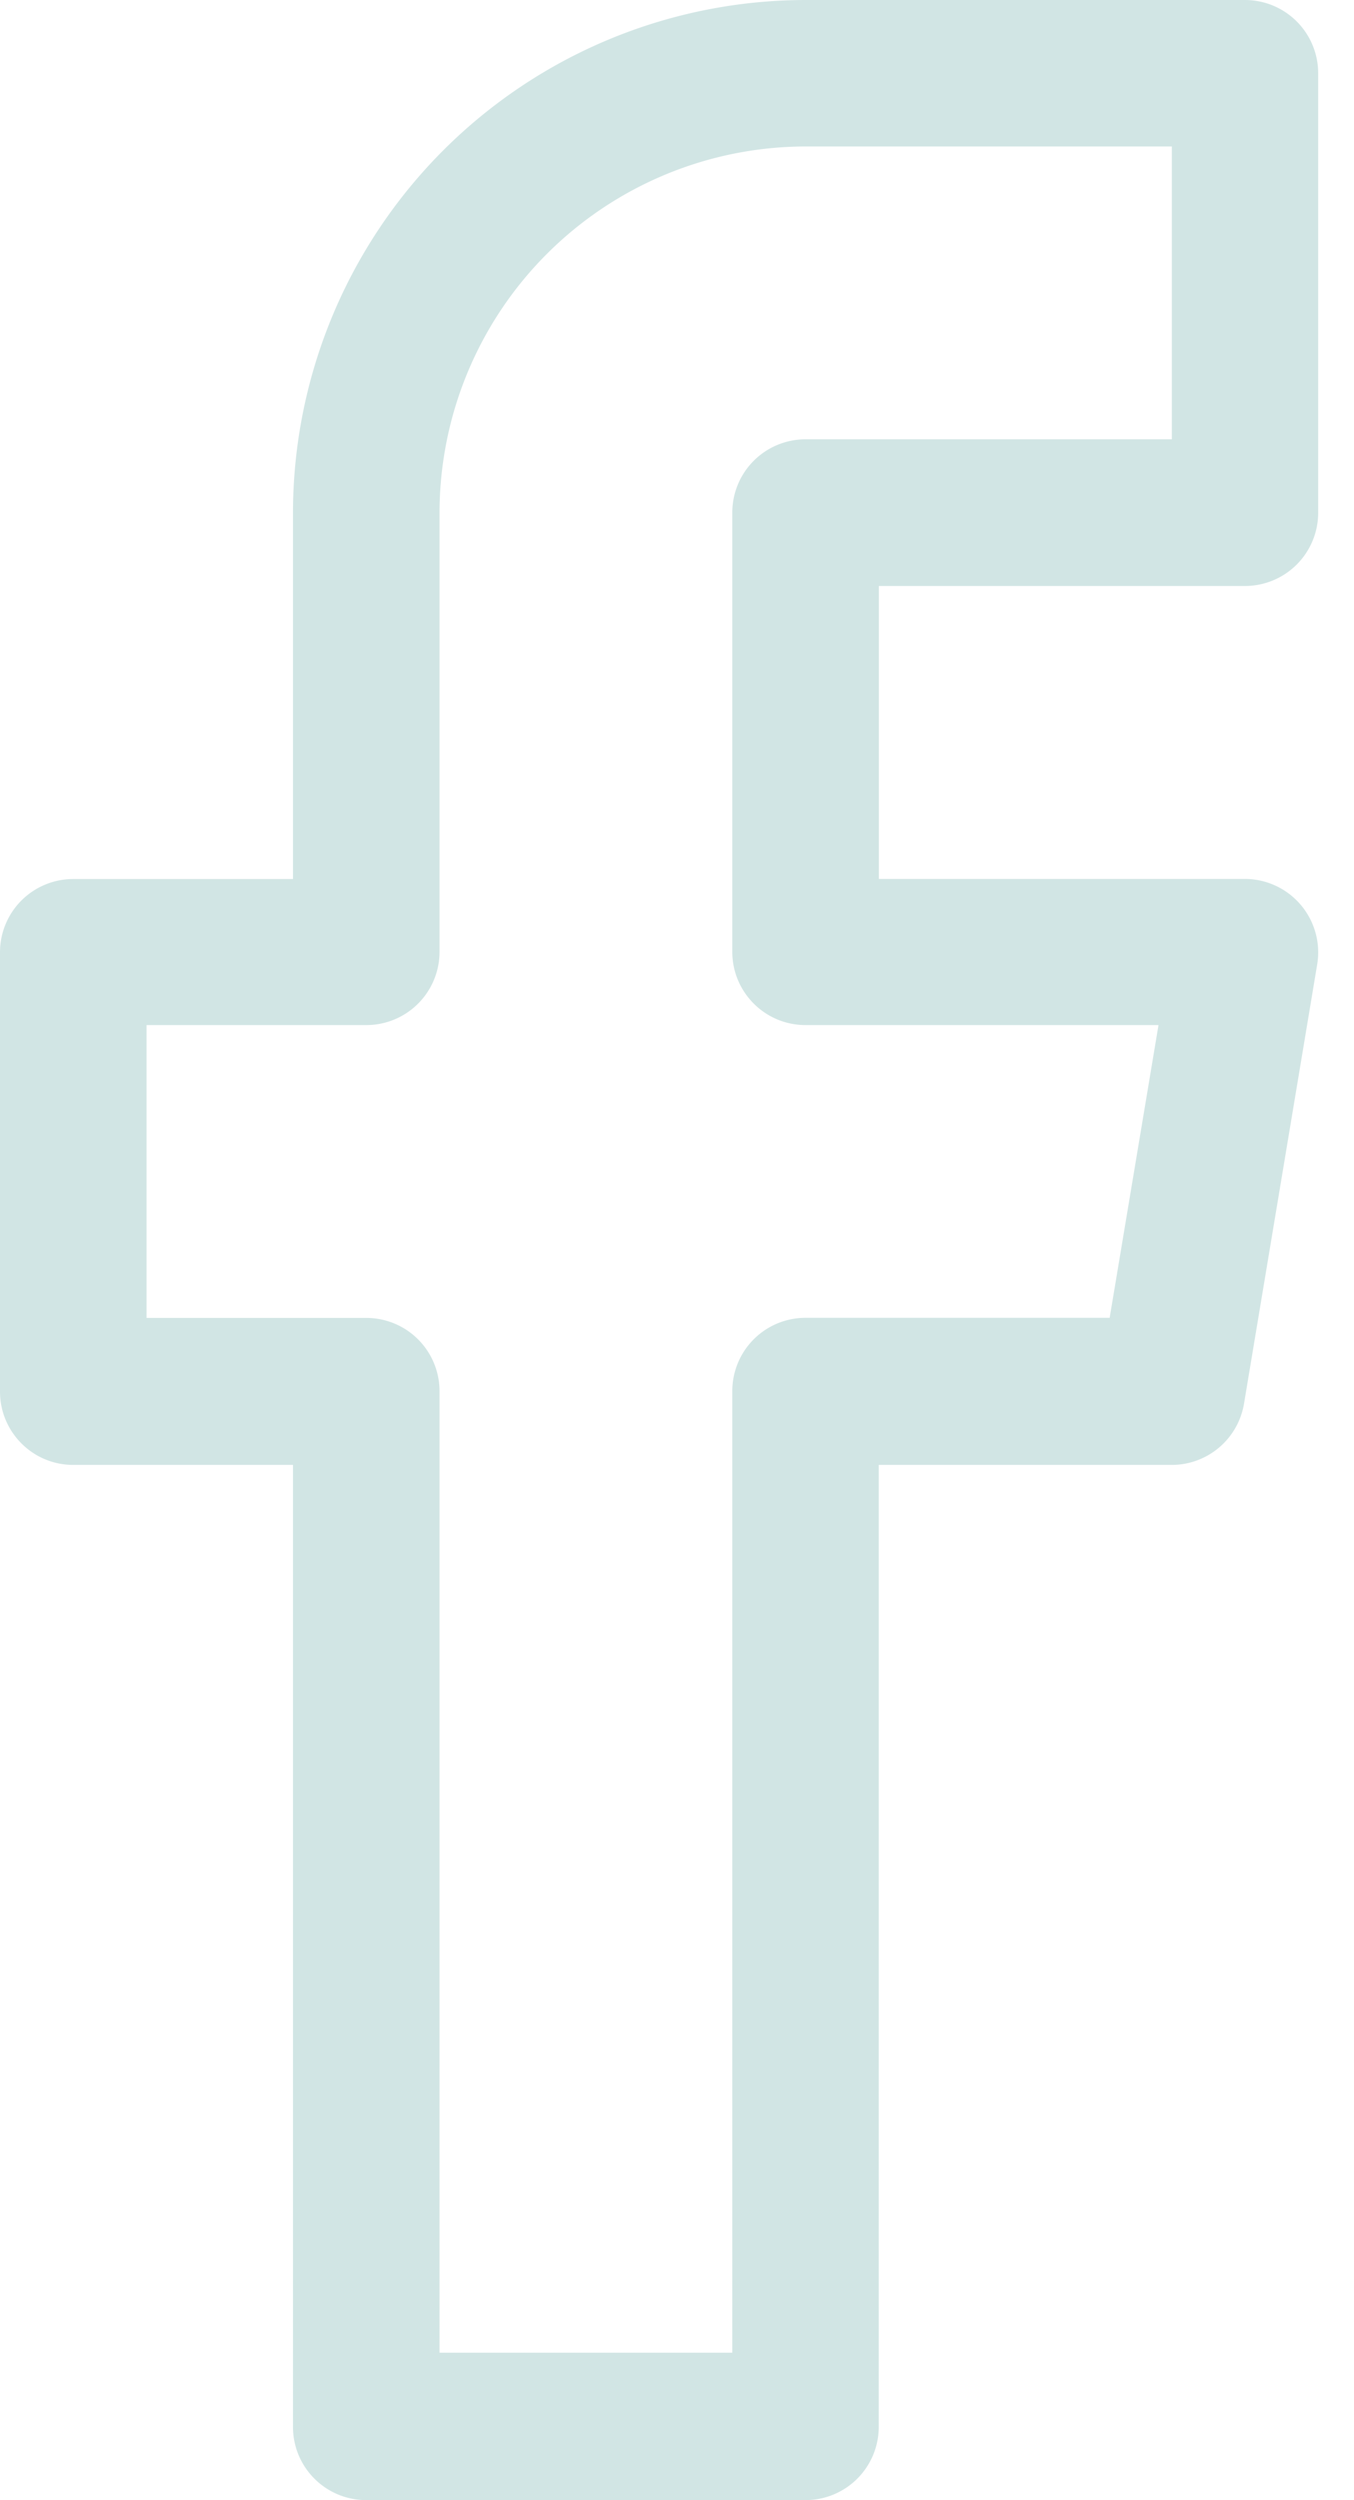 <svg xmlns="http://www.w3.org/2000/svg" width="13" height="24" viewBox="0 0 13 24"><g><g><path fill="#d1e5e4" d="M7.734 9.84h3.389l-.469 2.81h-2.92a.703.703 0 0 0-.703.704v9.23H4.22v-9.23a.703.703 0 0 0-.703-.703h-2.11V9.84h2.11a.703.703 0 0 0 .703-.703V4.92a3.52 3.52 0 0 1 3.515-3.514h3.516v2.811H7.734a.703.703 0 0 0-.703.703v4.217c0 .388.315.703.703.703zm4.22-4.215a.703.703 0 0 0 .702-.703V.703A.703.703 0 0 0 11.953 0H7.734a4.927 4.927 0 0 0-4.921 4.922v3.516H.703A.703.703 0 0 0 0 9.14v4.218c0 .389.315.704.703.704h2.11v9.234c0 .388.314.703.703.703h4.218a.703.703 0 0 0 .703-.703v-9.234h2.813a.704.704 0 0 0 .694-.588l.703-4.219a.705.705 0 0 0-.694-.818H8.438V5.625z"/></g></g></svg>